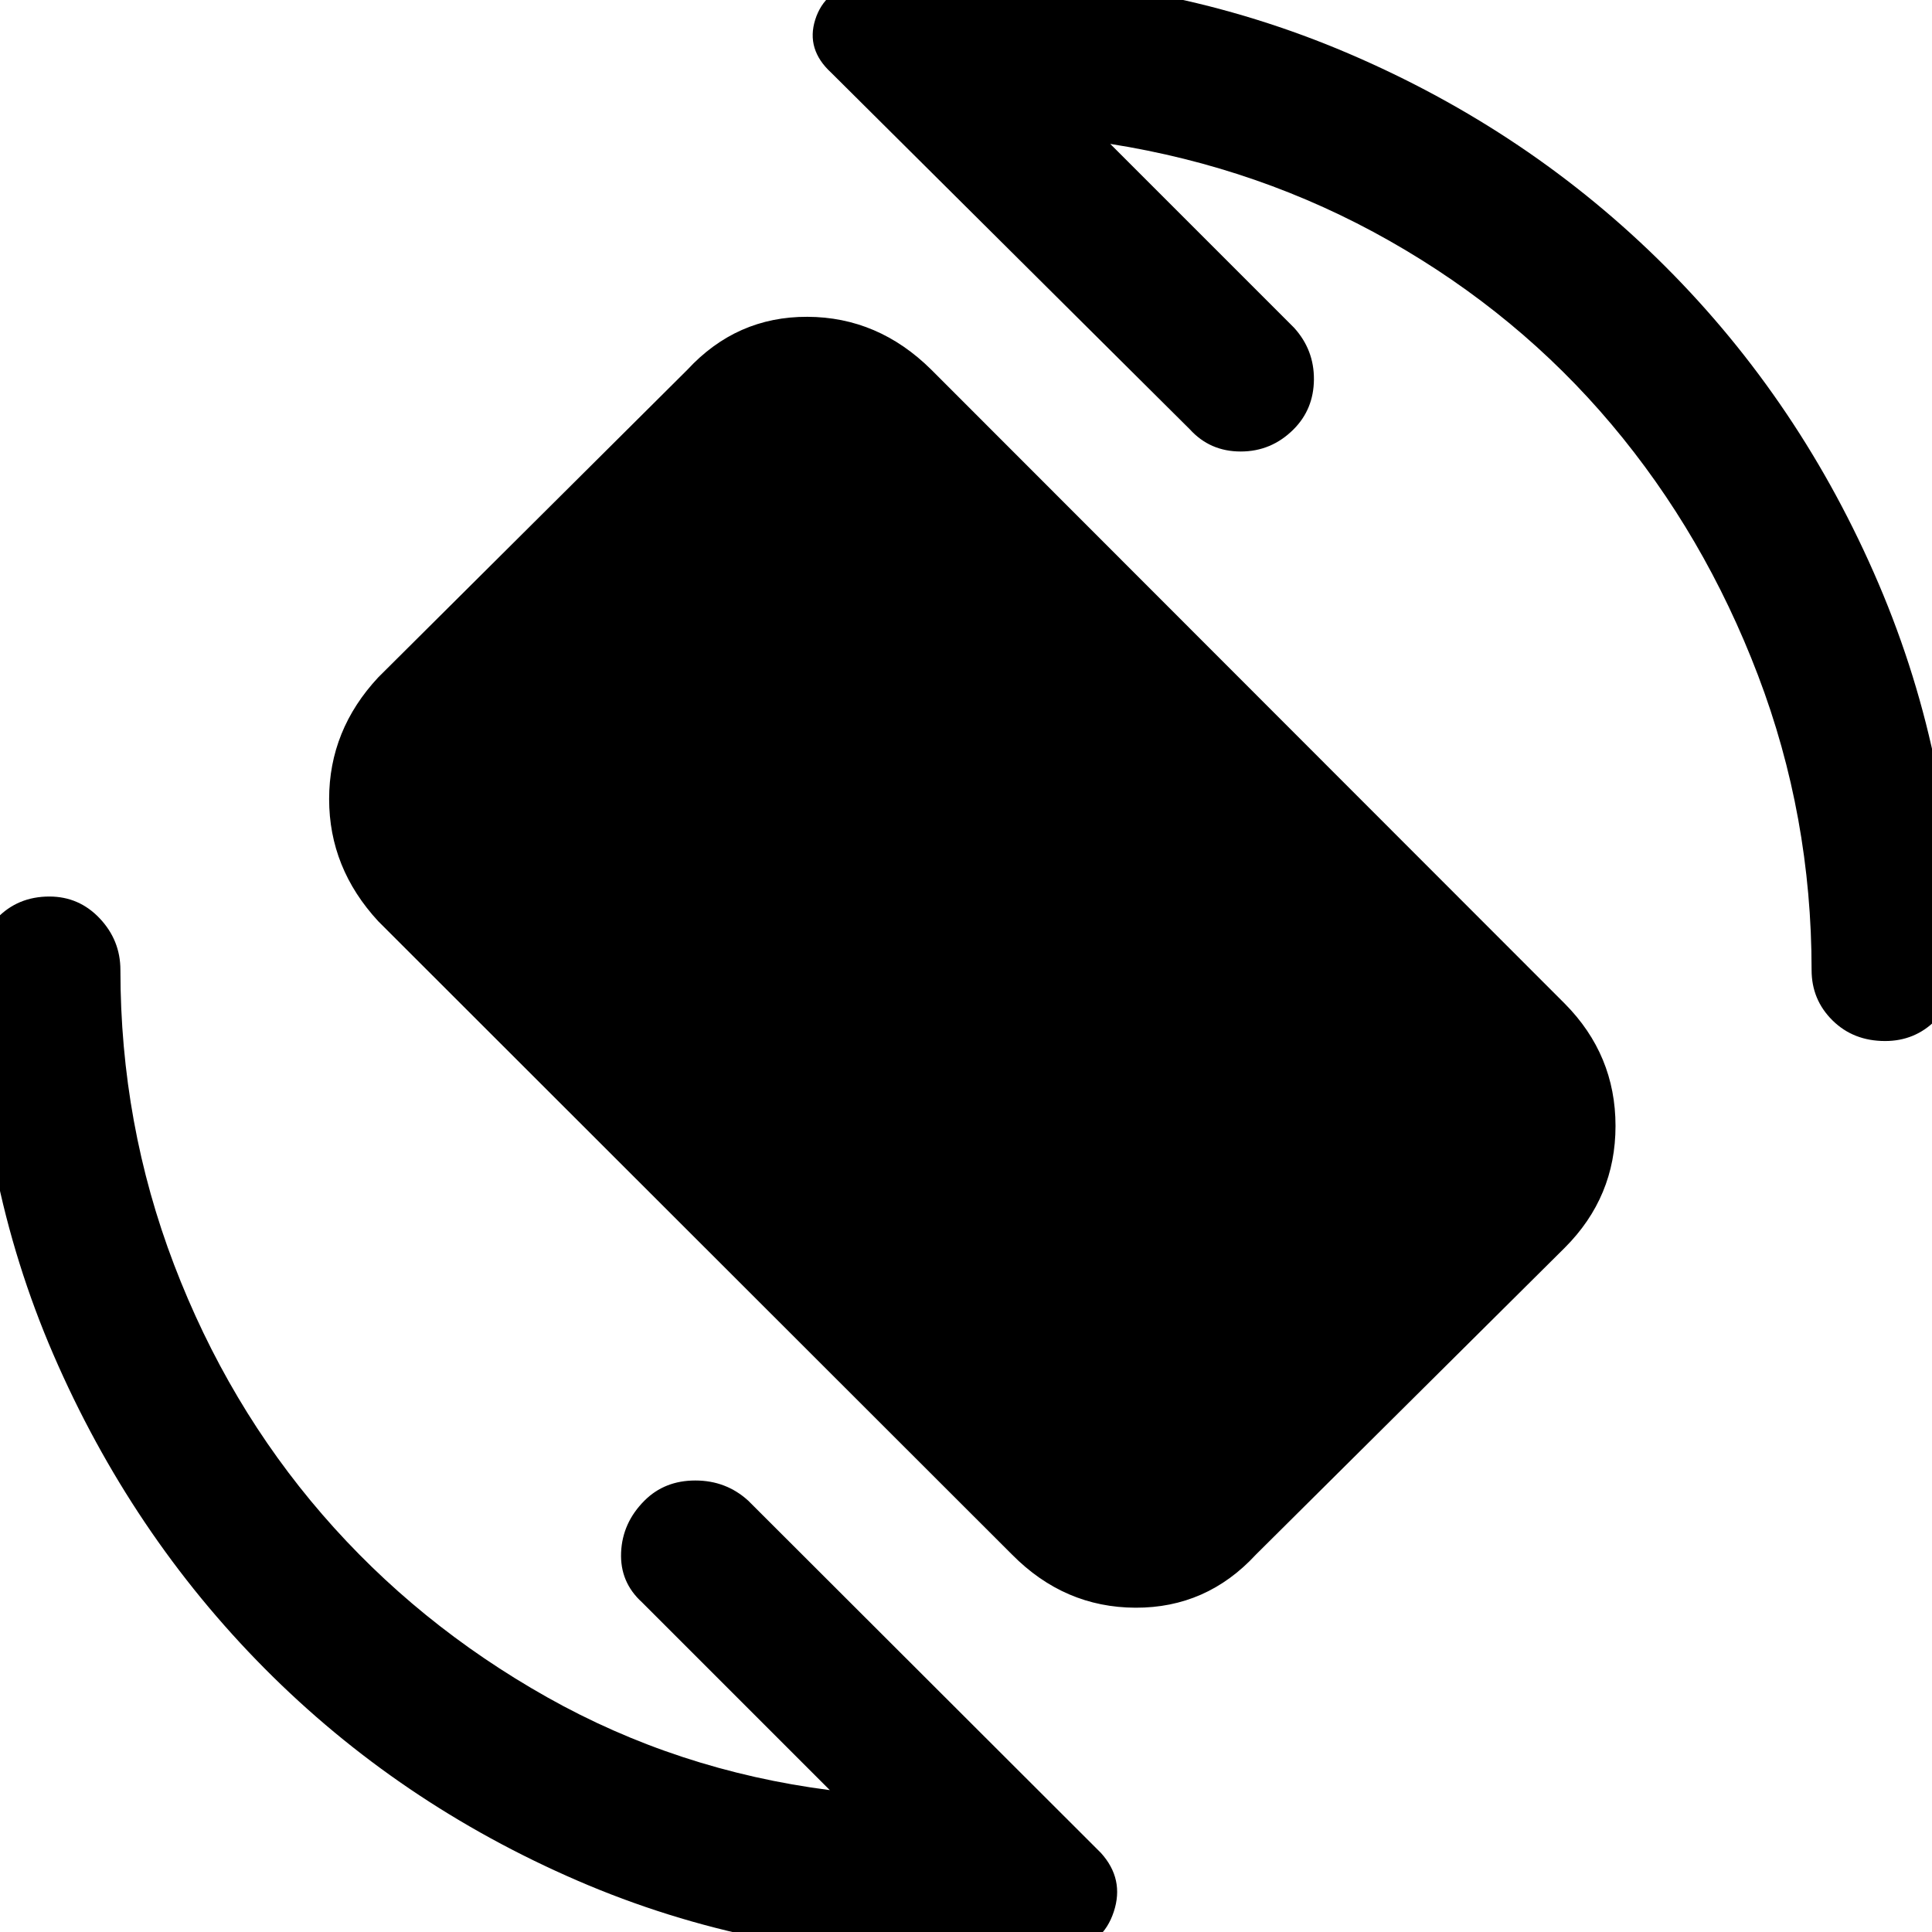 <svg xmlns="http://www.w3.org/2000/svg" height="48" viewBox="0 -960 960 960" width="48"><path d="M502.96-187.46 187.98-502.2q-24.44-26.43-24.44-60.75 0-34.31 24.44-60.51l153.56-152.8q24.44-26.44 59.63-26.32 35.2.12 61.63 26.32l314.74 314.98q25.2 25.43 25.2 60.75 0 35.31-25.2 60.51L623.98-187.46q-24.44 26.44-59.75 26.32-35.32-.12-61.27-26.32Zm48.71-701.04L643-797.17q10 11 9.88 25.76-.12 14.76-10.12 24.76-11 11-26.26 11-15.26 0-25.26-11L412.96-923.93q-12.53-11.53-7.88-26.29 4.64-14.76 21.64-18.76 13-.76 25.76-1.88 12.76-1.12 25.52-1.12 101.8 0 191.97 38.52 90.16 38.53 157.56 105.93t105.93 157.56Q971.98-579.8 971.98-478q0 14.76-10.26 25.02t-25.02 10.26q-15.77 0-26.15-10.26-10.38-10.26-10.38-25.02 0-76.57-26.64-146.47t-72.8-124.68q-46.16-54.78-110.33-91.19-64.16-36.4-138.73-48.16Zm-139.34 818L319-163.83q-11-10-10.38-24.76.62-14.76 11.62-25.76 10-10 25.26-10 15.26 0 26.26 10L547.04-39.3q11.76 13 6.38 29.26t-21.9 19.02q-14.24 1.52-27 2.76-12.76 1.24-26.52 1.24-102.04 0-191.09-38.52-89.04-38.53-155.44-105.43-66.4-66.9-104.93-155.94Q-11.98-375.96-11.98-478q0-14.76 10.38-25.64t26.14-10.88q14.76 0 25.03 10.88Q59.83-492.76 59.83-478q0 76.57 26.64 146.35t73.68 124.18q47.05 54.4 111.71 90.81 64.66 36.4 140.47 46.16Z"/></svg>